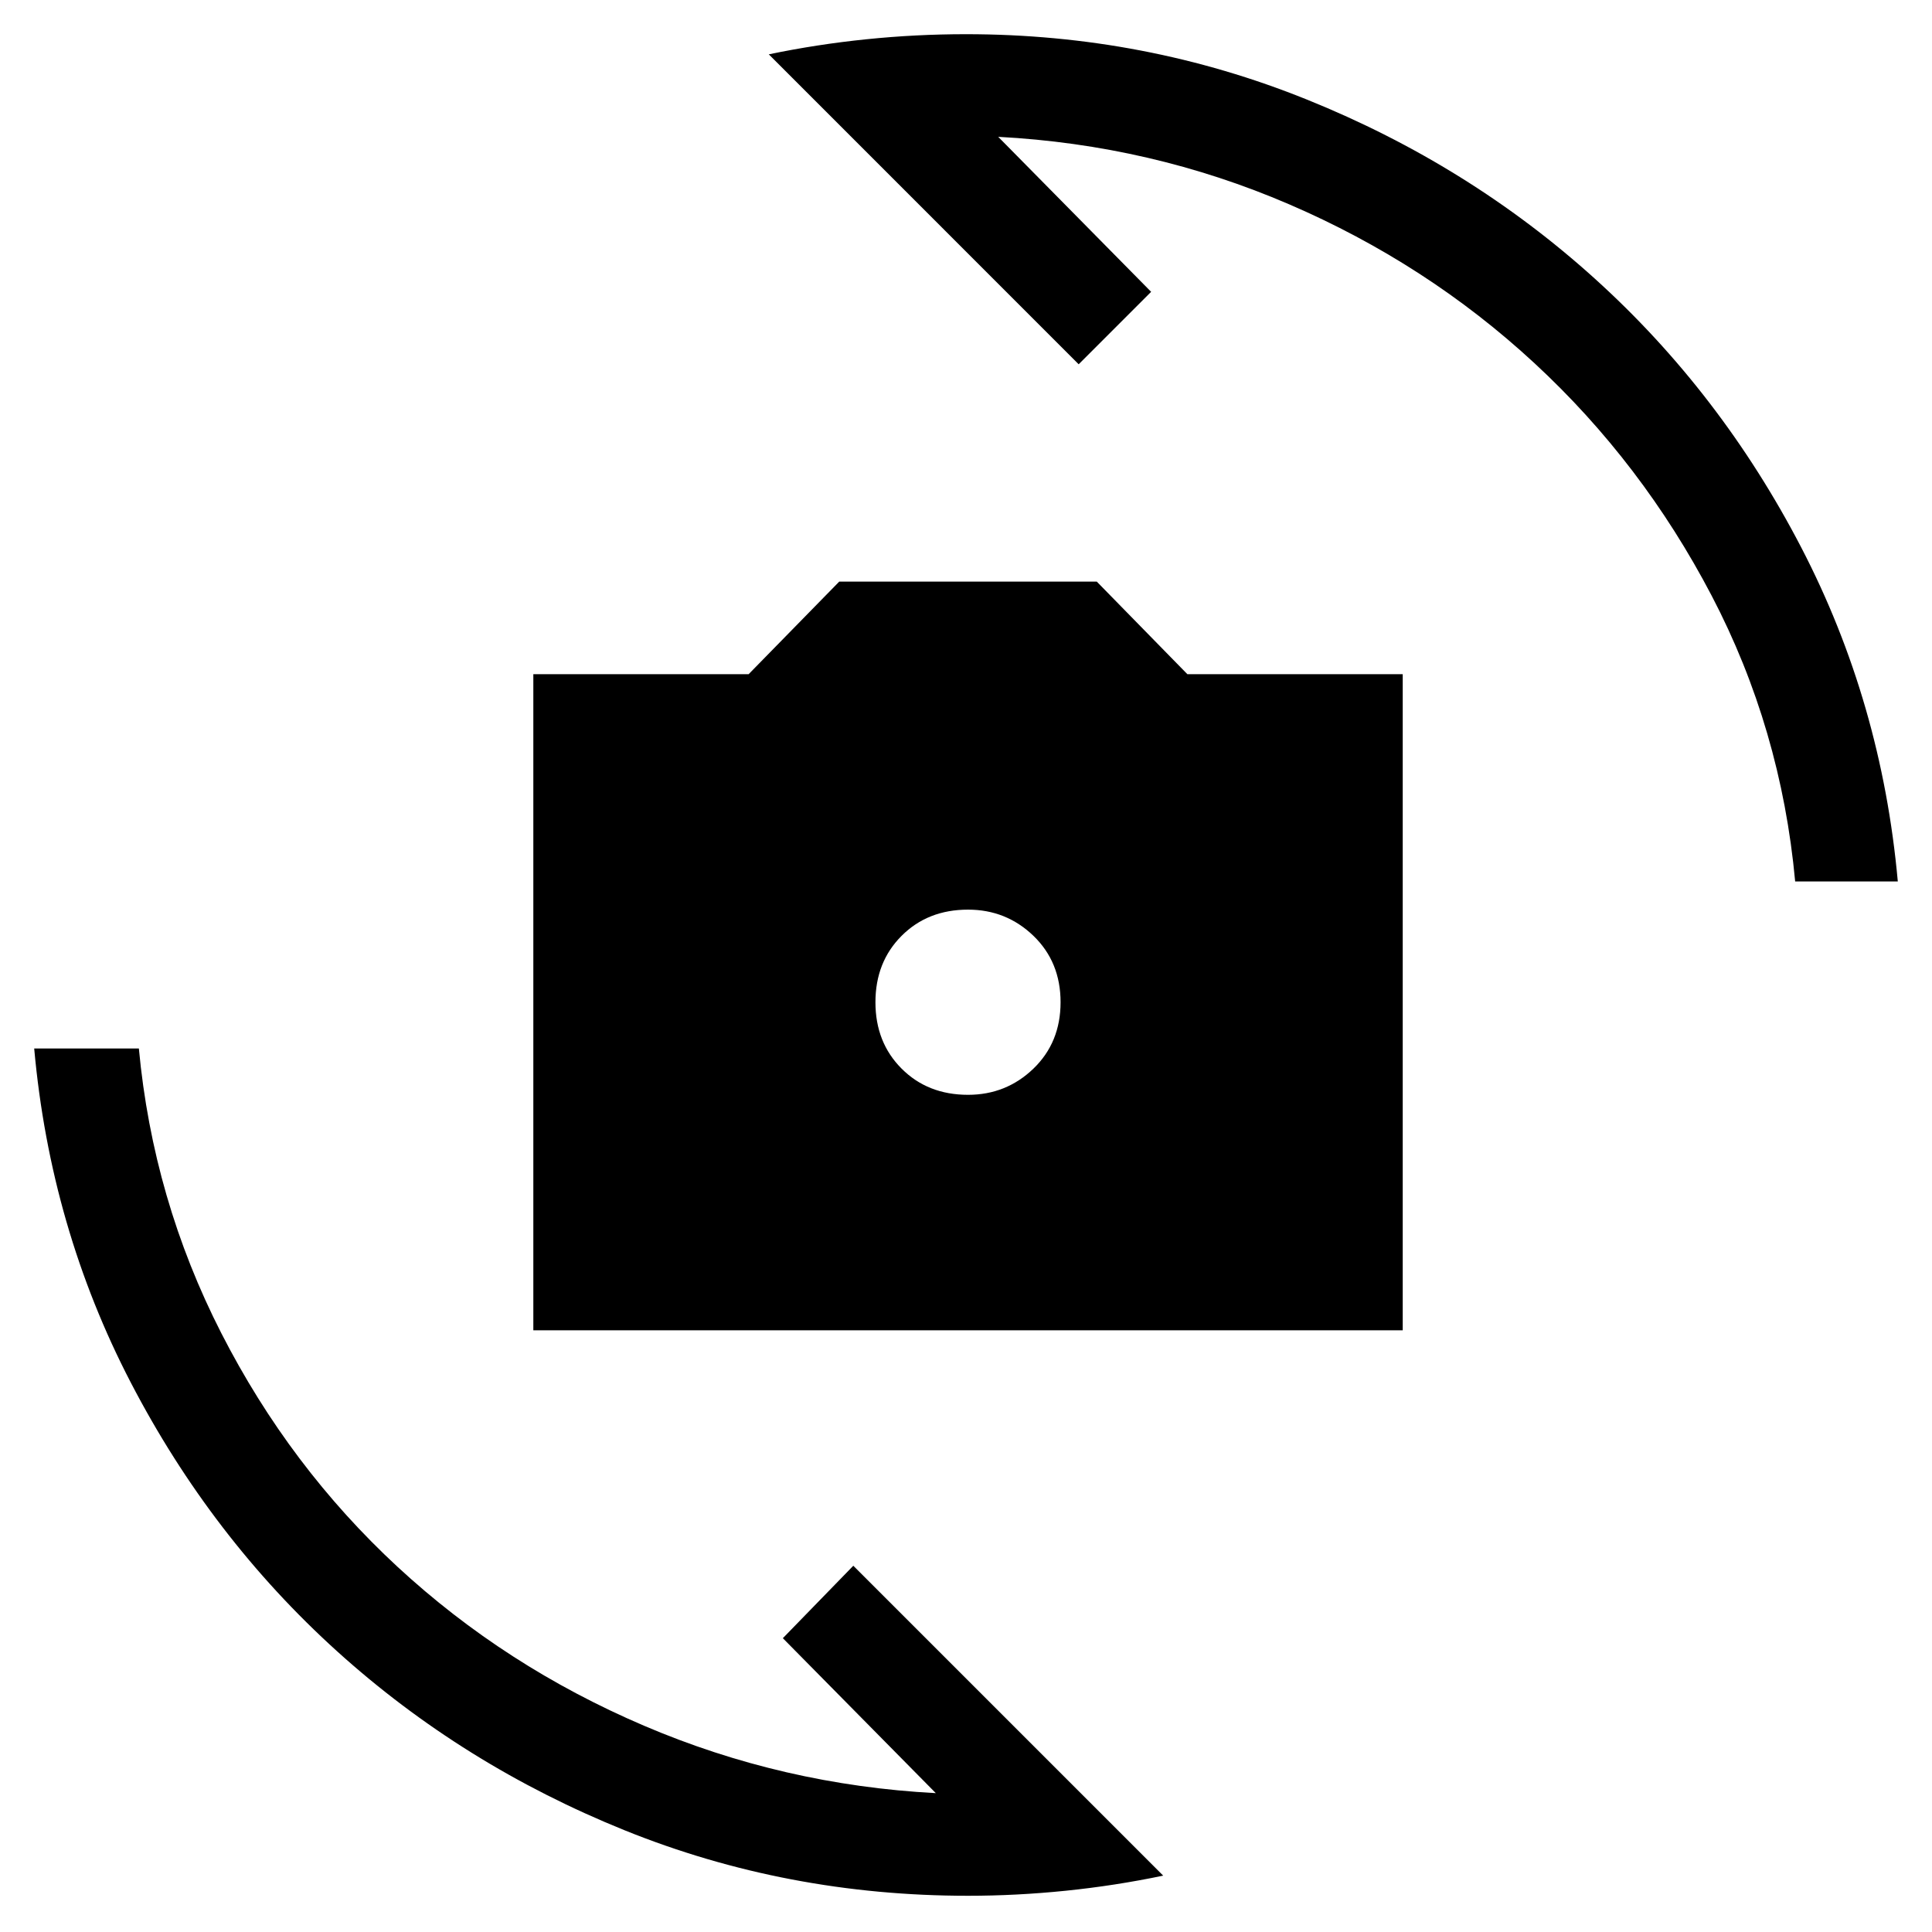 <svg xmlns="http://www.w3.org/2000/svg" height="40" width="40"><path d="M11.042 27.542V13.958H15.5L17.375 12.042H22.708L24.583 13.958H29.042V27.542ZM20.042 22.667Q20.833 22.667 21.396 22.125Q21.958 21.583 21.958 20.75Q21.958 19.917 21.396 19.375Q20.833 18.833 20.042 18.833Q19.208 18.833 18.667 19.375Q18.125 19.917 18.125 20.75Q18.125 21.583 18.667 22.125Q19.208 22.667 20.042 22.667ZM15.917 1.125Q16.917 0.917 17.938 0.813Q18.958 0.708 20 0.708Q23.708 0.708 27.062 2.063Q30.417 3.417 33.021 5.771Q35.625 8.125 37.292 11.333Q38.958 14.542 39.292 18.25H37.167Q36.875 15.083 35.438 12.333Q34 9.583 31.771 7.521Q29.542 5.458 26.688 4.229Q23.833 3 20.667 2.833L23.833 6.042L22.333 7.542ZM24.083 38.833Q23.083 39.042 22.062 39.146Q21.042 39.25 20.042 39.25Q16.292 39.25 12.937 37.896Q9.583 36.542 6.979 34.188Q4.375 31.833 2.708 28.625Q1.042 25.417 0.708 21.708H2.875Q3.167 24.833 4.583 27.604Q6 30.375 8.229 32.438Q10.458 34.5 13.333 35.729Q16.208 36.958 19.375 37.125L16.208 33.917L17.667 32.417Z"/></svg>